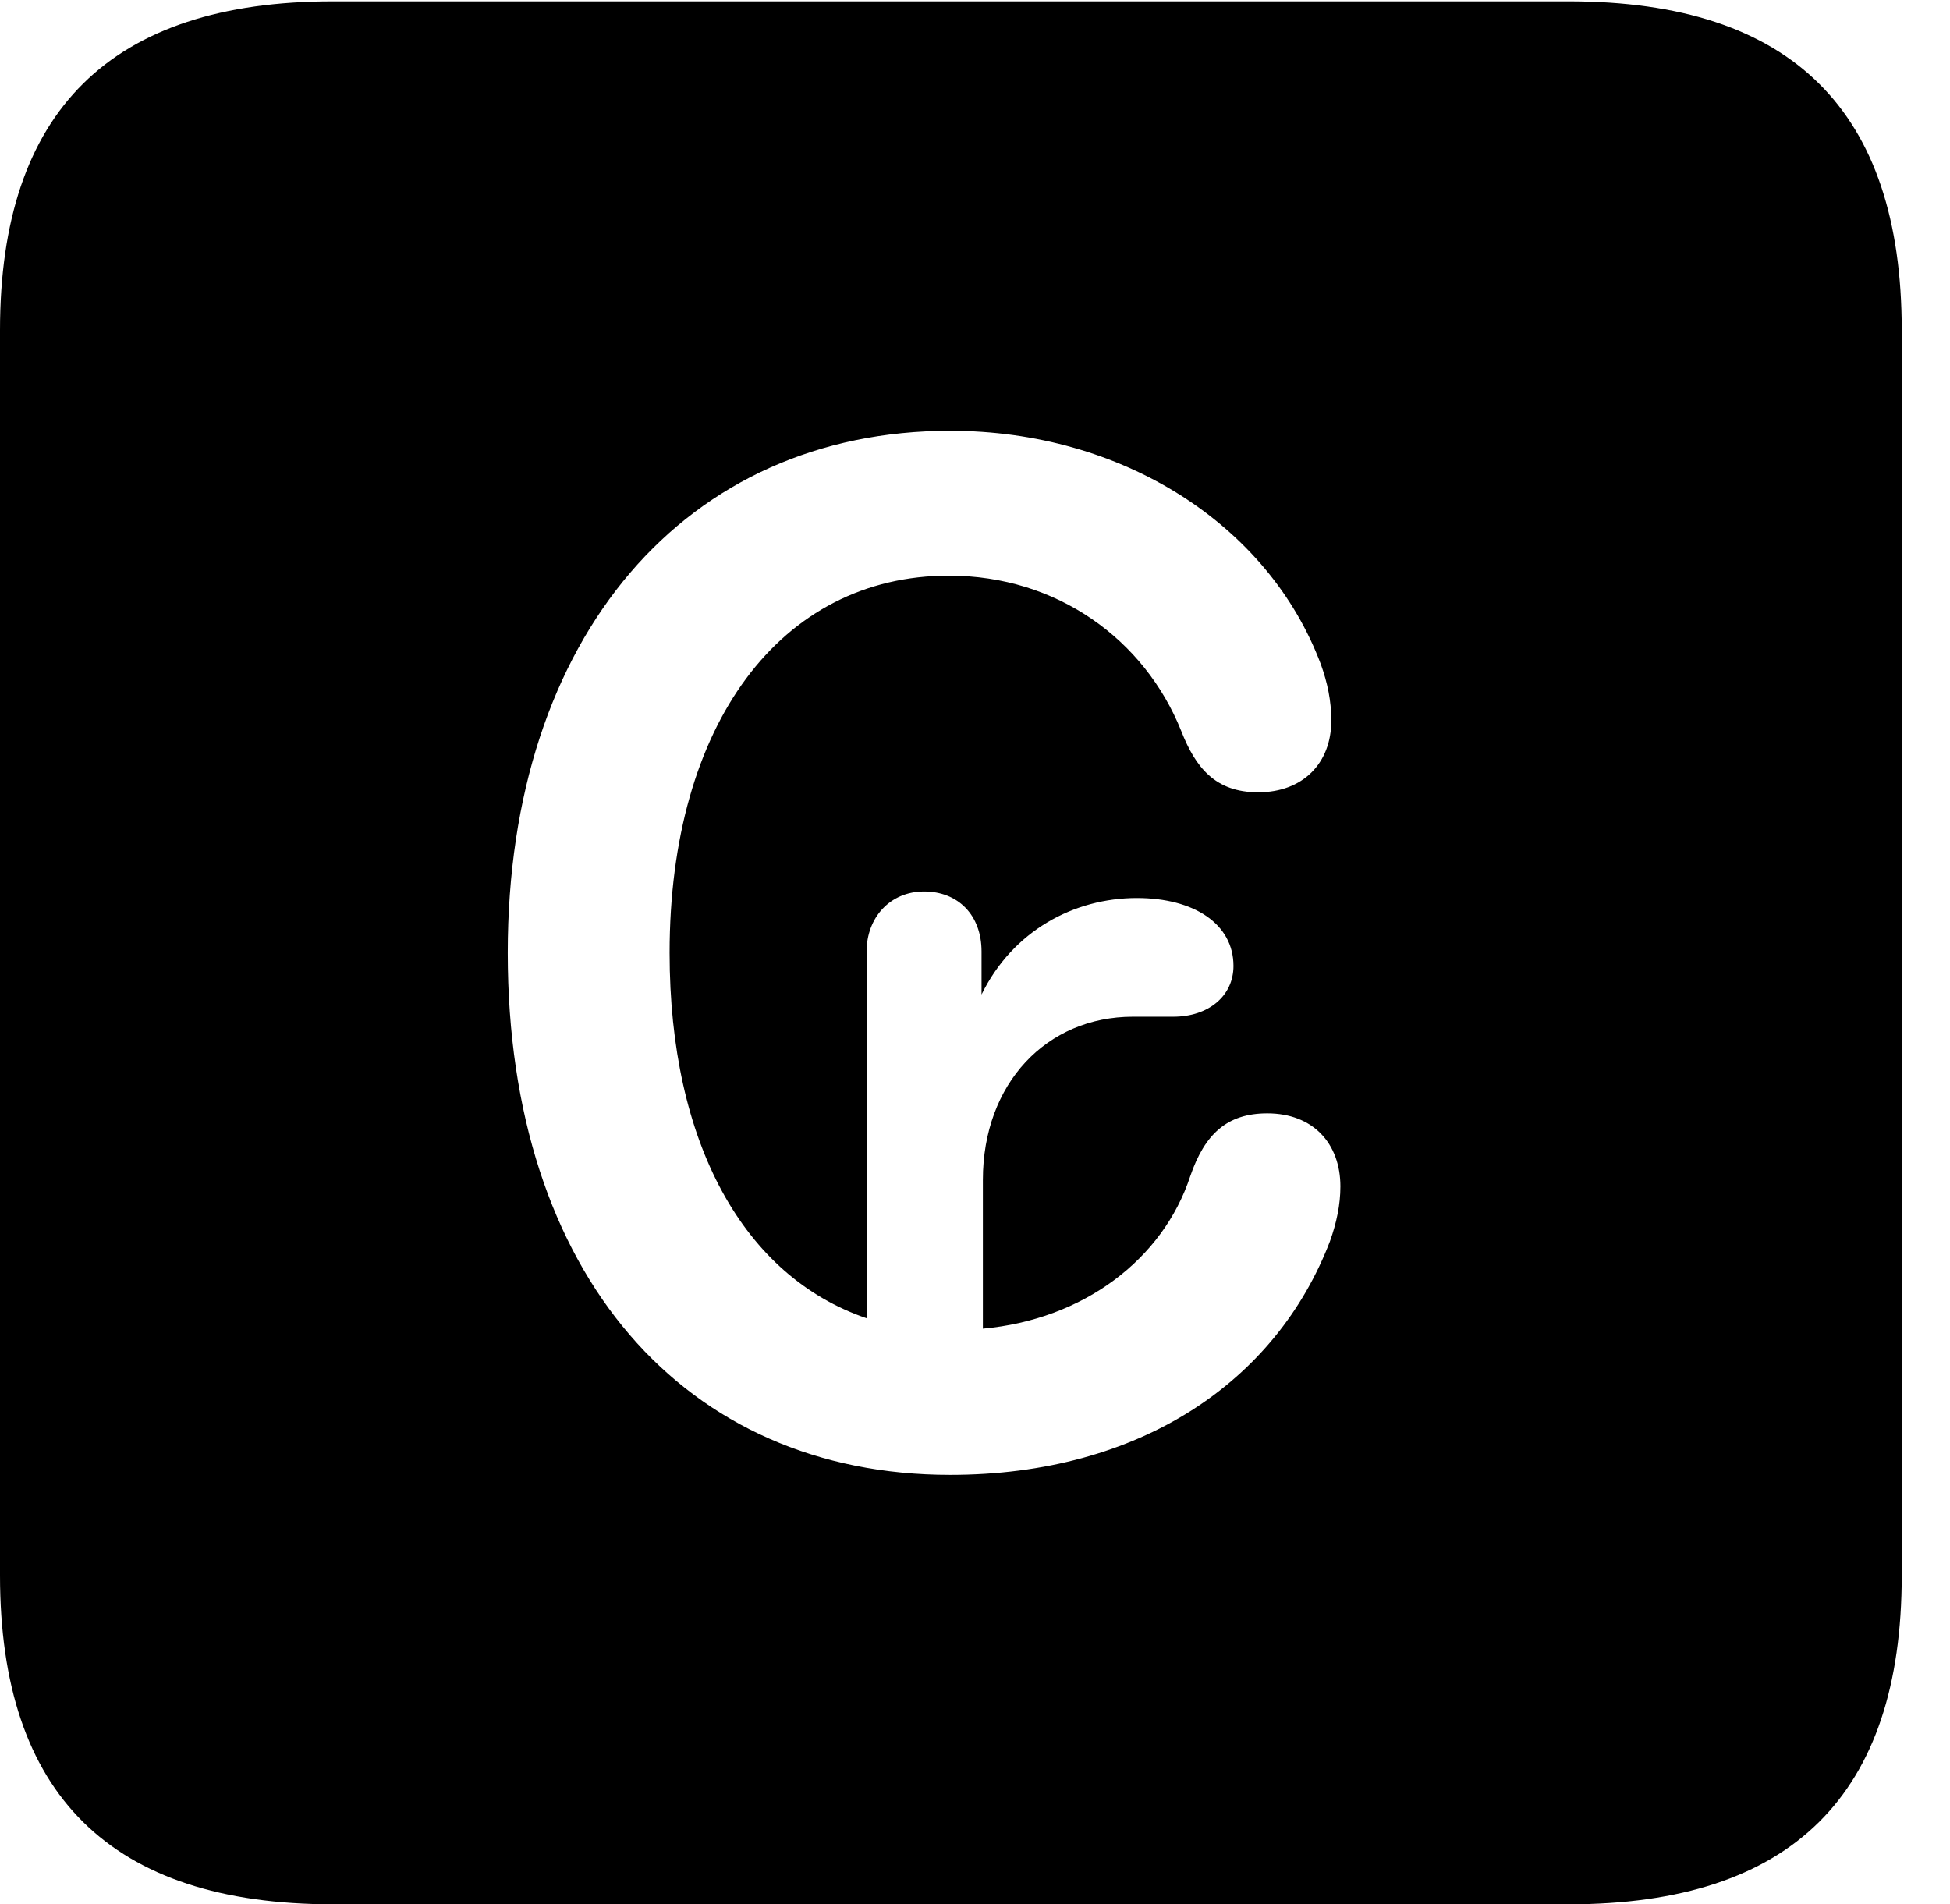 <svg version="1.1" xmlns="http://www.w3.org/2000/svg" xmlns:xlink="http://www.w3.org/1999/xlink" width="14.59" height="14.248" viewBox="0 0 14.59 14.248">
 <g>
  <rect height="14.248" opacity="0" width="14.59" x="0" y="0"/>
  <path d="M14.229 2.471L14.229 11.787C14.229 13.428 13.408 14.248 11.738 14.248L2.49 14.248C0.83 14.248 0 13.428 0 11.787L0 2.471C0 0.83 0.83 0.01 2.49 0.01L11.738 0.01C13.408 0.01 14.229 0.83 14.229 2.471ZM3.799 7.129C3.799 9.541 5.127 11.035 7.109 11.035C8.535 11.035 9.551 10.332 9.951 9.287C10 9.15 10.029 9.014 10.029 8.877C10.029 8.555 9.824 8.33 9.482 8.33C9.18 8.33 9.014 8.486 8.906 8.799C8.701 9.424 8.105 9.873 7.354 9.941L7.354 8.828C7.354 8.105 7.832 7.607 8.477 7.607C8.594 7.607 8.711 7.607 8.779 7.607C9.043 7.607 9.229 7.451 9.229 7.227C9.229 6.914 8.936 6.719 8.506 6.719C8.037 6.719 7.578 6.963 7.344 7.441L7.344 7.119C7.344 6.846 7.168 6.67 6.914 6.67C6.66 6.67 6.484 6.865 6.484 7.119L6.484 9.863C5.566 9.551 5.01 8.555 5.01 7.129C5.01 5.42 5.84 4.307 7.1 4.307C7.91 4.307 8.564 4.785 8.838 5.469C8.945 5.742 9.092 5.928 9.414 5.928C9.746 5.928 9.961 5.713 9.961 5.391C9.961 5.244 9.932 5.107 9.883 4.971C9.492 3.926 8.398 3.223 7.109 3.223C5.137 3.223 3.799 4.756 3.799 7.129Z" fill="currentColor"/>
 </g>
</svg>
